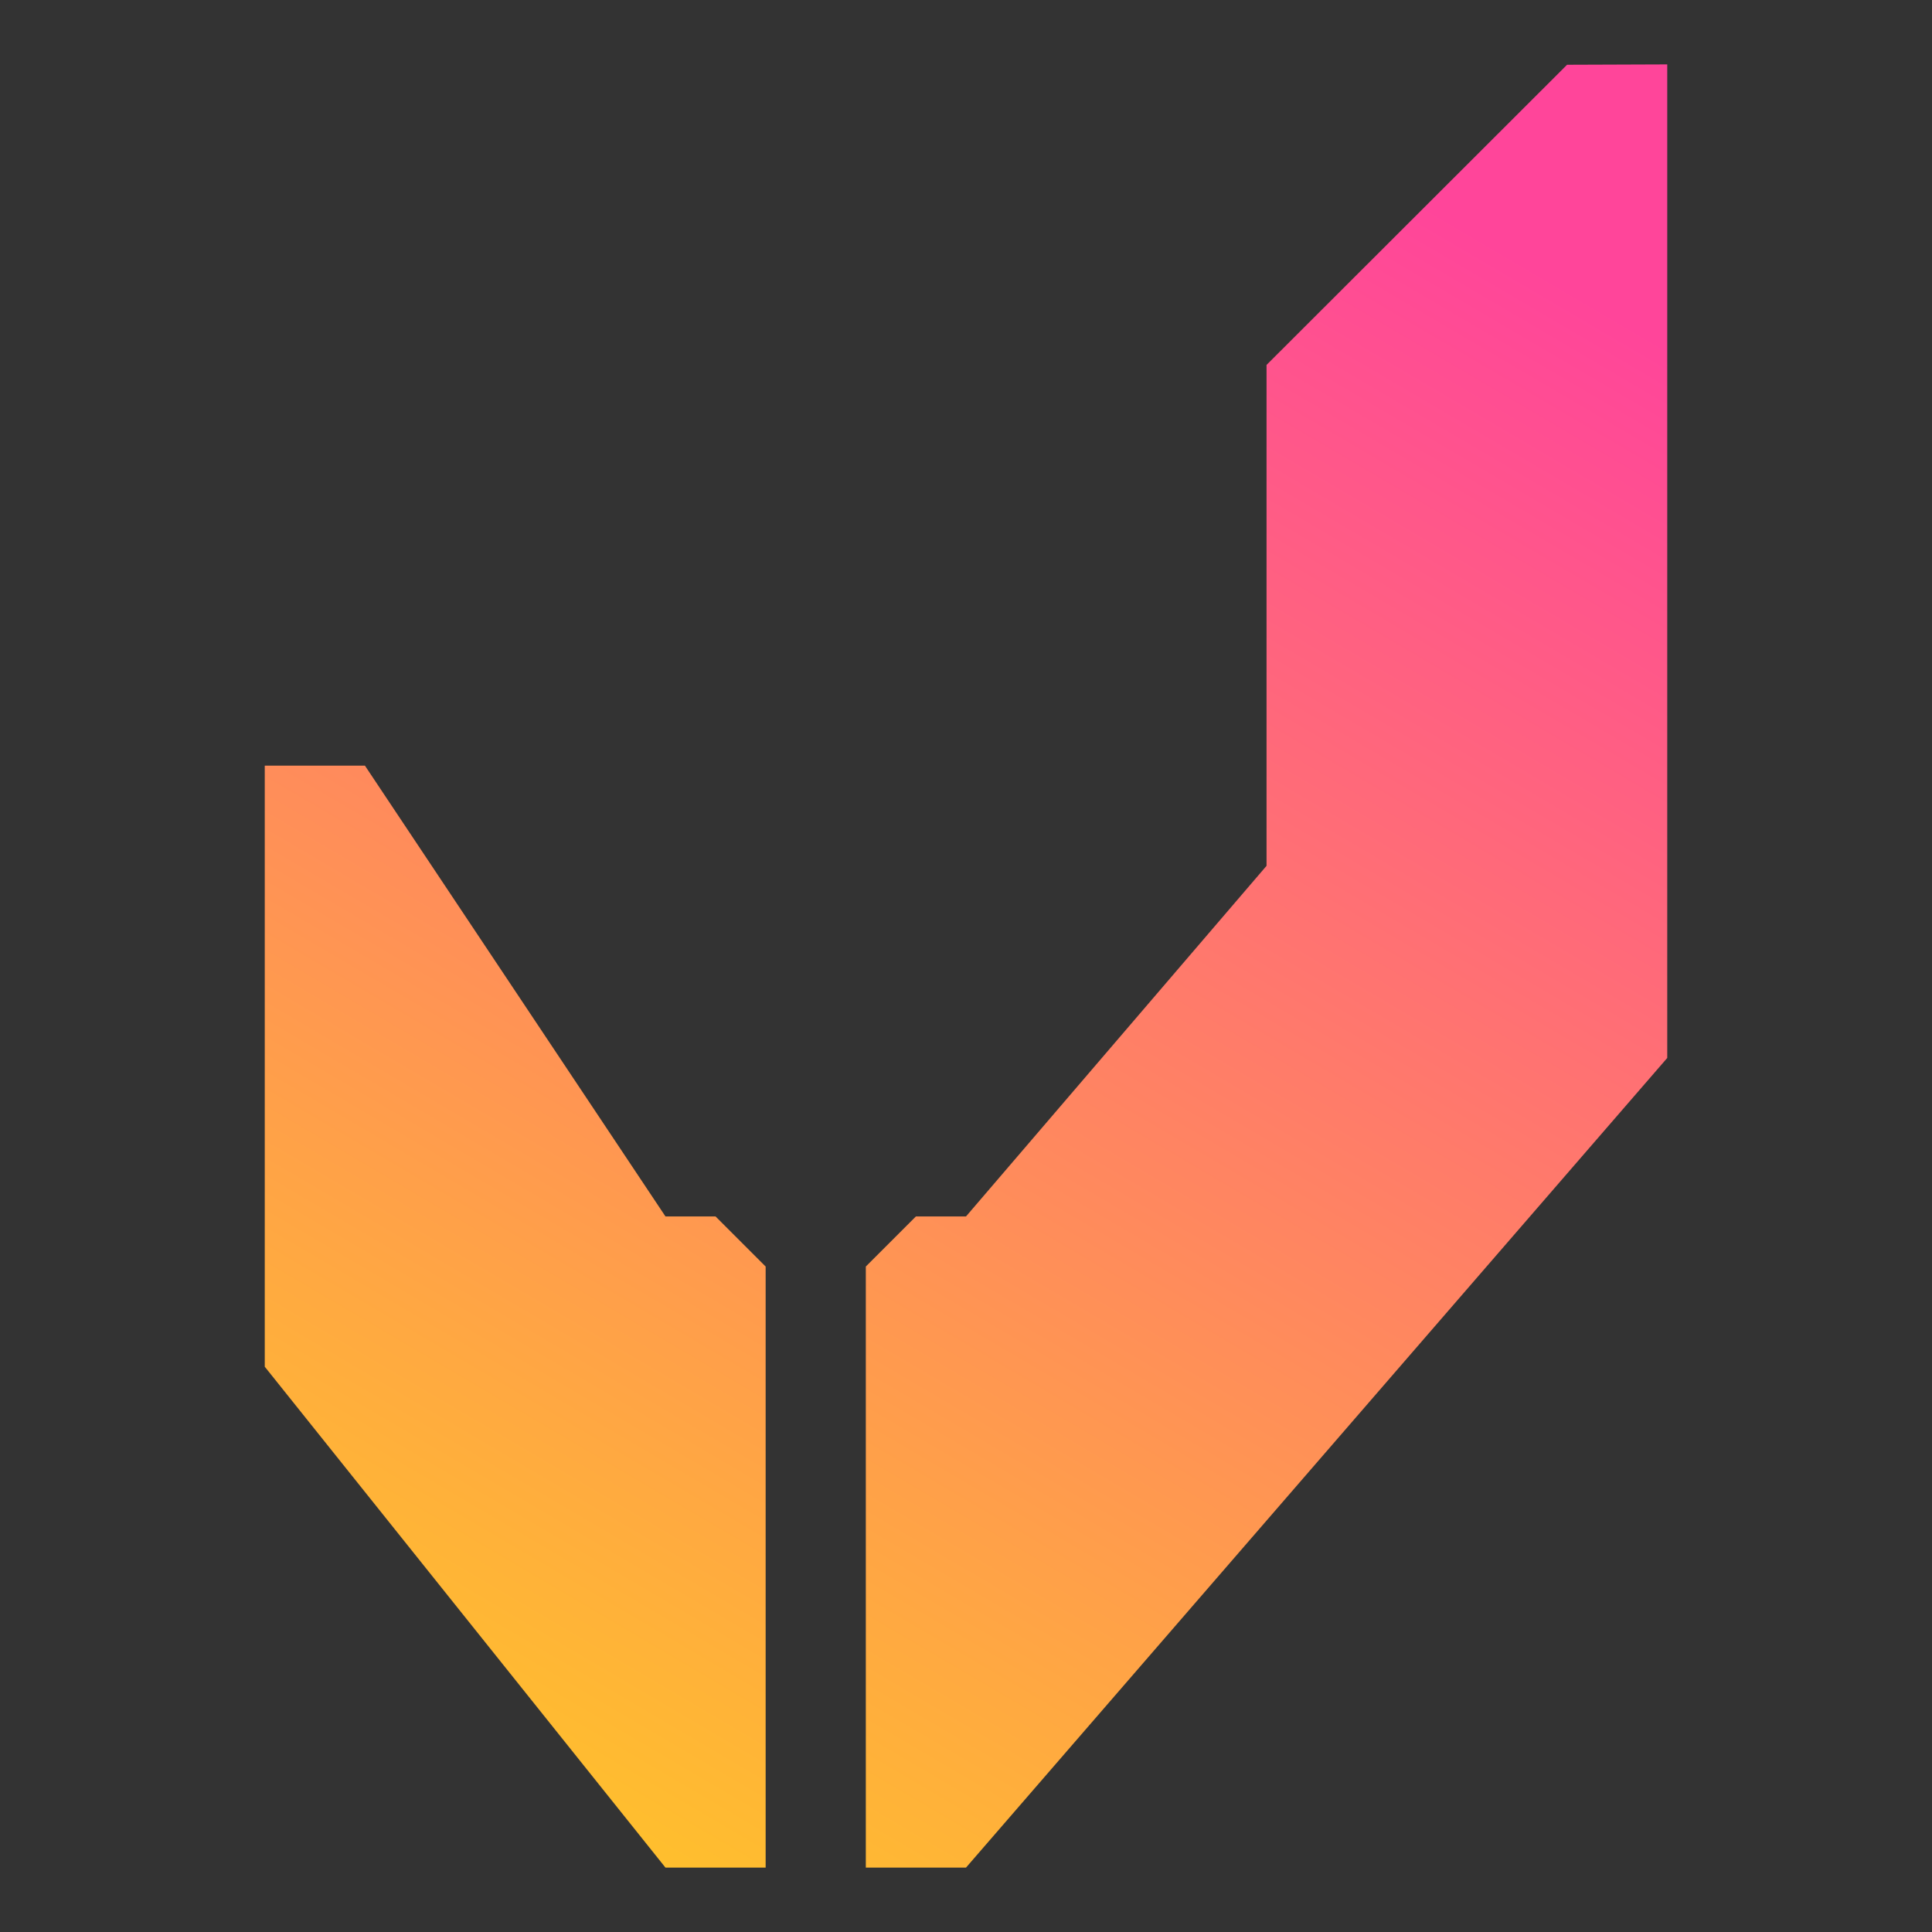 <?xml version="1.0" encoding="utf-8"?>
<!-- Generator: Adobe Illustrator 26.0.3, SVG Export Plug-In . SVG Version: 6.00 Build 0)  -->
<svg version="1.1" xmlns="http://www.w3.org/2000/svg" xmlns:xlink="http://www.w3.org/1999/xlink" x="0px" y="0px"
	 viewBox="0 0 1080 1080" style="enable-background:new 0 0 1080 1080;" xml:space="preserve">
<rect x="0" y="0" width="1080" height="1080" fill="#333333" stroke="none"/>
<style type="text/css">
	.st0{fill:url(#SVGID_1_);}
	.st1{fill:url(#SVGID_00000056424372425187530930000001479483627708418456_);}
	.st2{fill:#171717;}
	.st3{fill:#EFEFF8;}
	.st4{fill:url(#SVGID_00000042701575470338824420000005959148194473007505_);}
	.st5{fill:url(#SVGID_00000013882052967887890450000010910364595373630084_);}
	.st6{fill:url(#SVGID_00000161624168682956384090000015047451772608605080_);}
	.st7{fill:url(#SVGID_00000042709931586265387790000017062775961526930621_);}
	.st8{fill:#E8E8E8;}
	.st9{display:none;fill:#E8E8E8;}
	.st10{display:none;}
	.st11{display:inline;fill:#FEFEFE;}
	.st12{display:none;fill:#B51918;}
	.st13{fill:#EEEEF7;}
</style>
<g id="Camada_1">
	<g id="_x31__00000150090863685269688670000011493178806946414773_">
		
			<linearGradient id="SVGID_1_" gradientUnits="userSpaceOnUse" x1="392.694" y1="-43.029" x2="938.501" y2="886.004" gradientTransform="matrix(1 0 0 -1 0 1082)">
			<stop  offset="0" style="stop-color:#FFC627"/>
			<stop  offset="1" style="stop-color:#FF459A"/>
		</linearGradient>
		<path class="st0" d="M876,36.2L708,204v280L540,680h-28l-28,28v336h56l392-452.6V36L876,36.2z"/>
		
			<linearGradient id="SVGID_00000091007272936936766260000013520898968460552627_" gradientUnits="userSpaceOnUse" x1="144.954" y1="102.518" x2="690.761" y2="1031.551" gradientTransform="matrix(1 0 0 -1 0 1082)">
			<stop  offset="0" style="stop-color:#FFC627"/>
			<stop  offset="1" style="stop-color:#FF459A"/>
		</linearGradient>
		<path style="fill:url(#SVGID_00000091007272936936766260000013520898968460552627_);" d="M372,1044L148,764V428h56l168,252h28
			l28,28v336H372z"/>
	</g>
</g>
<g id="Camada_2">
	<g id="Camada_3">
		<rect x="3599.1" y="896" class="st2" width="1080" height="1080"/>
		<g id="_x31__00000139270711614873355840000014537490577410328704_">
			<path class="st3" d="M5497-255.8L5329-88v280l-168,196h-28l-28,28v336h56l392-452.6V-256L5497-255.8z"/>
			<path class="st3" d="M4993,752l-224-280V136h56l168,252h28l28,28v336H4993z"/>
		</g>
		<g id="_x31__00000133506010803900314890000001409638405008207495_">
			
				<linearGradient id="SVGID_00000141425915398992764900000012345531567709016235_" gradientUnits="userSpaceOnUse" x1="2778.8" y1="1280.152" x2="3324.607" y2="2209.184" gradientTransform="matrix(1 0 0 -1 0 1082)">
				<stop  offset="5.586592e-03" style="stop-color:#733BE0"/>
				<stop  offset="1" style="stop-color:#FF459A"/>
			</linearGradient>
			<path style="fill:url(#SVGID_00000141425915398992764900000012345531567709016235_);" d="M3262.1-1287l-168,167.8v280l-168,196
				h-28l-28,28v336h56l392-452.6v-555.4L3262.1-1287z"/>
			
				<linearGradient id="SVGID_00000096042582018131191820000015581493701095465378_" gradientUnits="userSpaceOnUse" x1="2531.061" y1="1425.699" x2="3076.867" y2="2354.731" gradientTransform="matrix(1 0 0 -1 0 1082)">
				<stop  offset="5.586592e-03" style="stop-color:#733BE0"/>
				<stop  offset="1" style="stop-color:#FF459A"/>
			</linearGradient>
			<path style="fill:url(#SVGID_00000096042582018131191820000015581493701095465378_);" d="M2758.1-279.2l-224-280v-336h56l168,252
				h28l28,28v336H2758.1L2758.1-279.2z"/>
		</g>
		<g id="_x31__00000147208927950966127510000008673722464630242490_">
			
				<linearGradient id="SVGID_00000127045449359128328430000003671973139218200229_" gradientUnits="userSpaceOnUse" x1="3991.792" y1="1347.538" x2="4537.599" y2="2276.57" gradientTransform="matrix(1 0 0 -1 0 1082)">
				<stop  offset="5.586592e-03" style="stop-color:#FD029C"/>
				<stop  offset="1" style="stop-color:#00CCFF"/>
			</linearGradient>
			<path style="fill:url(#SVGID_00000127045449359128328430000003671973139218200229_);" d="M4475.1-1354.4l-168,167.8v280l-168,196
				h-28l-28,28v336h56l392-452.6v-555.4L4475.1-1354.4z"/>
			
				<linearGradient id="SVGID_00000081615685919515146890000017906017154847798421_" gradientUnits="userSpaceOnUse" x1="3744.052" y1="1493.085" x2="4289.859" y2="2422.117" gradientTransform="matrix(1 0 0 -1 0 1082)">
				<stop  offset="5.586592e-03" style="stop-color:#FD029C"/>
				<stop  offset="1" style="stop-color:#00CCFF"/>
			</linearGradient>
			<path style="fill:url(#SVGID_00000081615685919515146890000017906017154847798421_);" d="M3971.1-346.6l-224-280v-336h56l168,252
				h28l28,28v336L3971.1-346.6L3971.1-346.6z"/>
		</g>
		<g id="_x31__00000117646146264222488900000006283032772128649096_">
			<path class="st8" d="M4306.7,1184.6l-83.8,83.7V1408l-83.8,97.8h-14l-14,14v167.7h28l195.6-225.8v-277.1H4306.7z"/>
			<path class="st8" d="M4055.3,1687.5l-111.8-139.7v-167.6h27.9l83.8,125.7h14l14,14v167.6H4055.3z"/>
		</g>
	</g>
	<g id="Background">
		<g>
			<rect x="2090.3" y="356" class="st2" width="1080" height="1080"/>
			<g id="_x33__00000127748803723013265490000015382611978663288242_">
				<g id="_x31__00000174581715163431827920000012997241642430135688_">
					<path class="st9" d="M2639.3,950l-72-90V752h18l64.8,81l7.2,9v108H2639.3z"/>
					<path class="st8" d="M2792.3,626.1l-54,53.9v90l-54,63h-9l-9,9v108h18l126-145.5V626L2792.3,626.1z"/>
					<path class="st8" d="M2630.3,950l-72-90V752h18l54,81h9l9,9v108H2630.3z"/>
				</g>
				<g class="st10">
					<path class="st11" d="M2655.1,950l-87.9-97V750.2h9.4l87.3,96.4V950H2655.1z"/>
					<path class="st11" d="M2800.3,607.9l-60.9,67.2v96.4l-52.7,58.2h-8.2l-9.4,10.3v110h9.4l131.8-145.5V607.9H2800.3z"/>
				</g>
				<path class="st12" d="M2648.5,950l-87.9-97V750.2h9.4l87.3,96.4V950H2648.5z"/>
			</g>
		</g>
	</g>
	<g id="_x31__00000161609849781131395360000011965769172277359802_">
		<path class="st13" d="M2753.9-2168.9l-149.2,149c-6,6-9.4,14.2-9.4,22.7v254.8c0,7.7-2.7,15.1-7.7,20.9L2437-1545.7
			c-6.1,7.1-15,11.2-24.4,11.2l0,0c-8.5,0-16.7,3.4-22.7,9.4l-9.3,9.3c-6,6-9.4,14.2-9.4,22.7v290.7c0,17.7,14.4,32.1,32.1,32.1h9.4
			c9.3,0,18.2-4,24.3-11.1l374.6-432.5c5.1-5.8,7.8-13.3,7.8-21v-511.3c0-17.7-14.4-32.1-32.1-32.1h-10.7
			C2768.1-2178.3,2760-2174.9,2753.9-2168.9z"/>
		<path class="st13" d="M2250.6-1181.4l-208.8-260.8c-4.2-5.2-6.5-11.8-6.5-18.5v-296c0-16.3,13.2-29.6,29.6-29.6h10.5
			c9.9,0,19.1,4.9,24.6,13.2l150.4,225.6c5.5,8.2,14.7,13.2,24.6,13.2l0,0c7.8,0,15.4,3.1,20.9,8.7l10.7,10.7
			c5.5,5.5,8.7,13.1,8.7,20.9v294.1c0,16.3-13.2,29.6-29.6,29.6h-12.2C2264.7-1170.3,2256.2-1174.4,2250.6-1181.4z"/>
	</g>
</g>
</svg>
